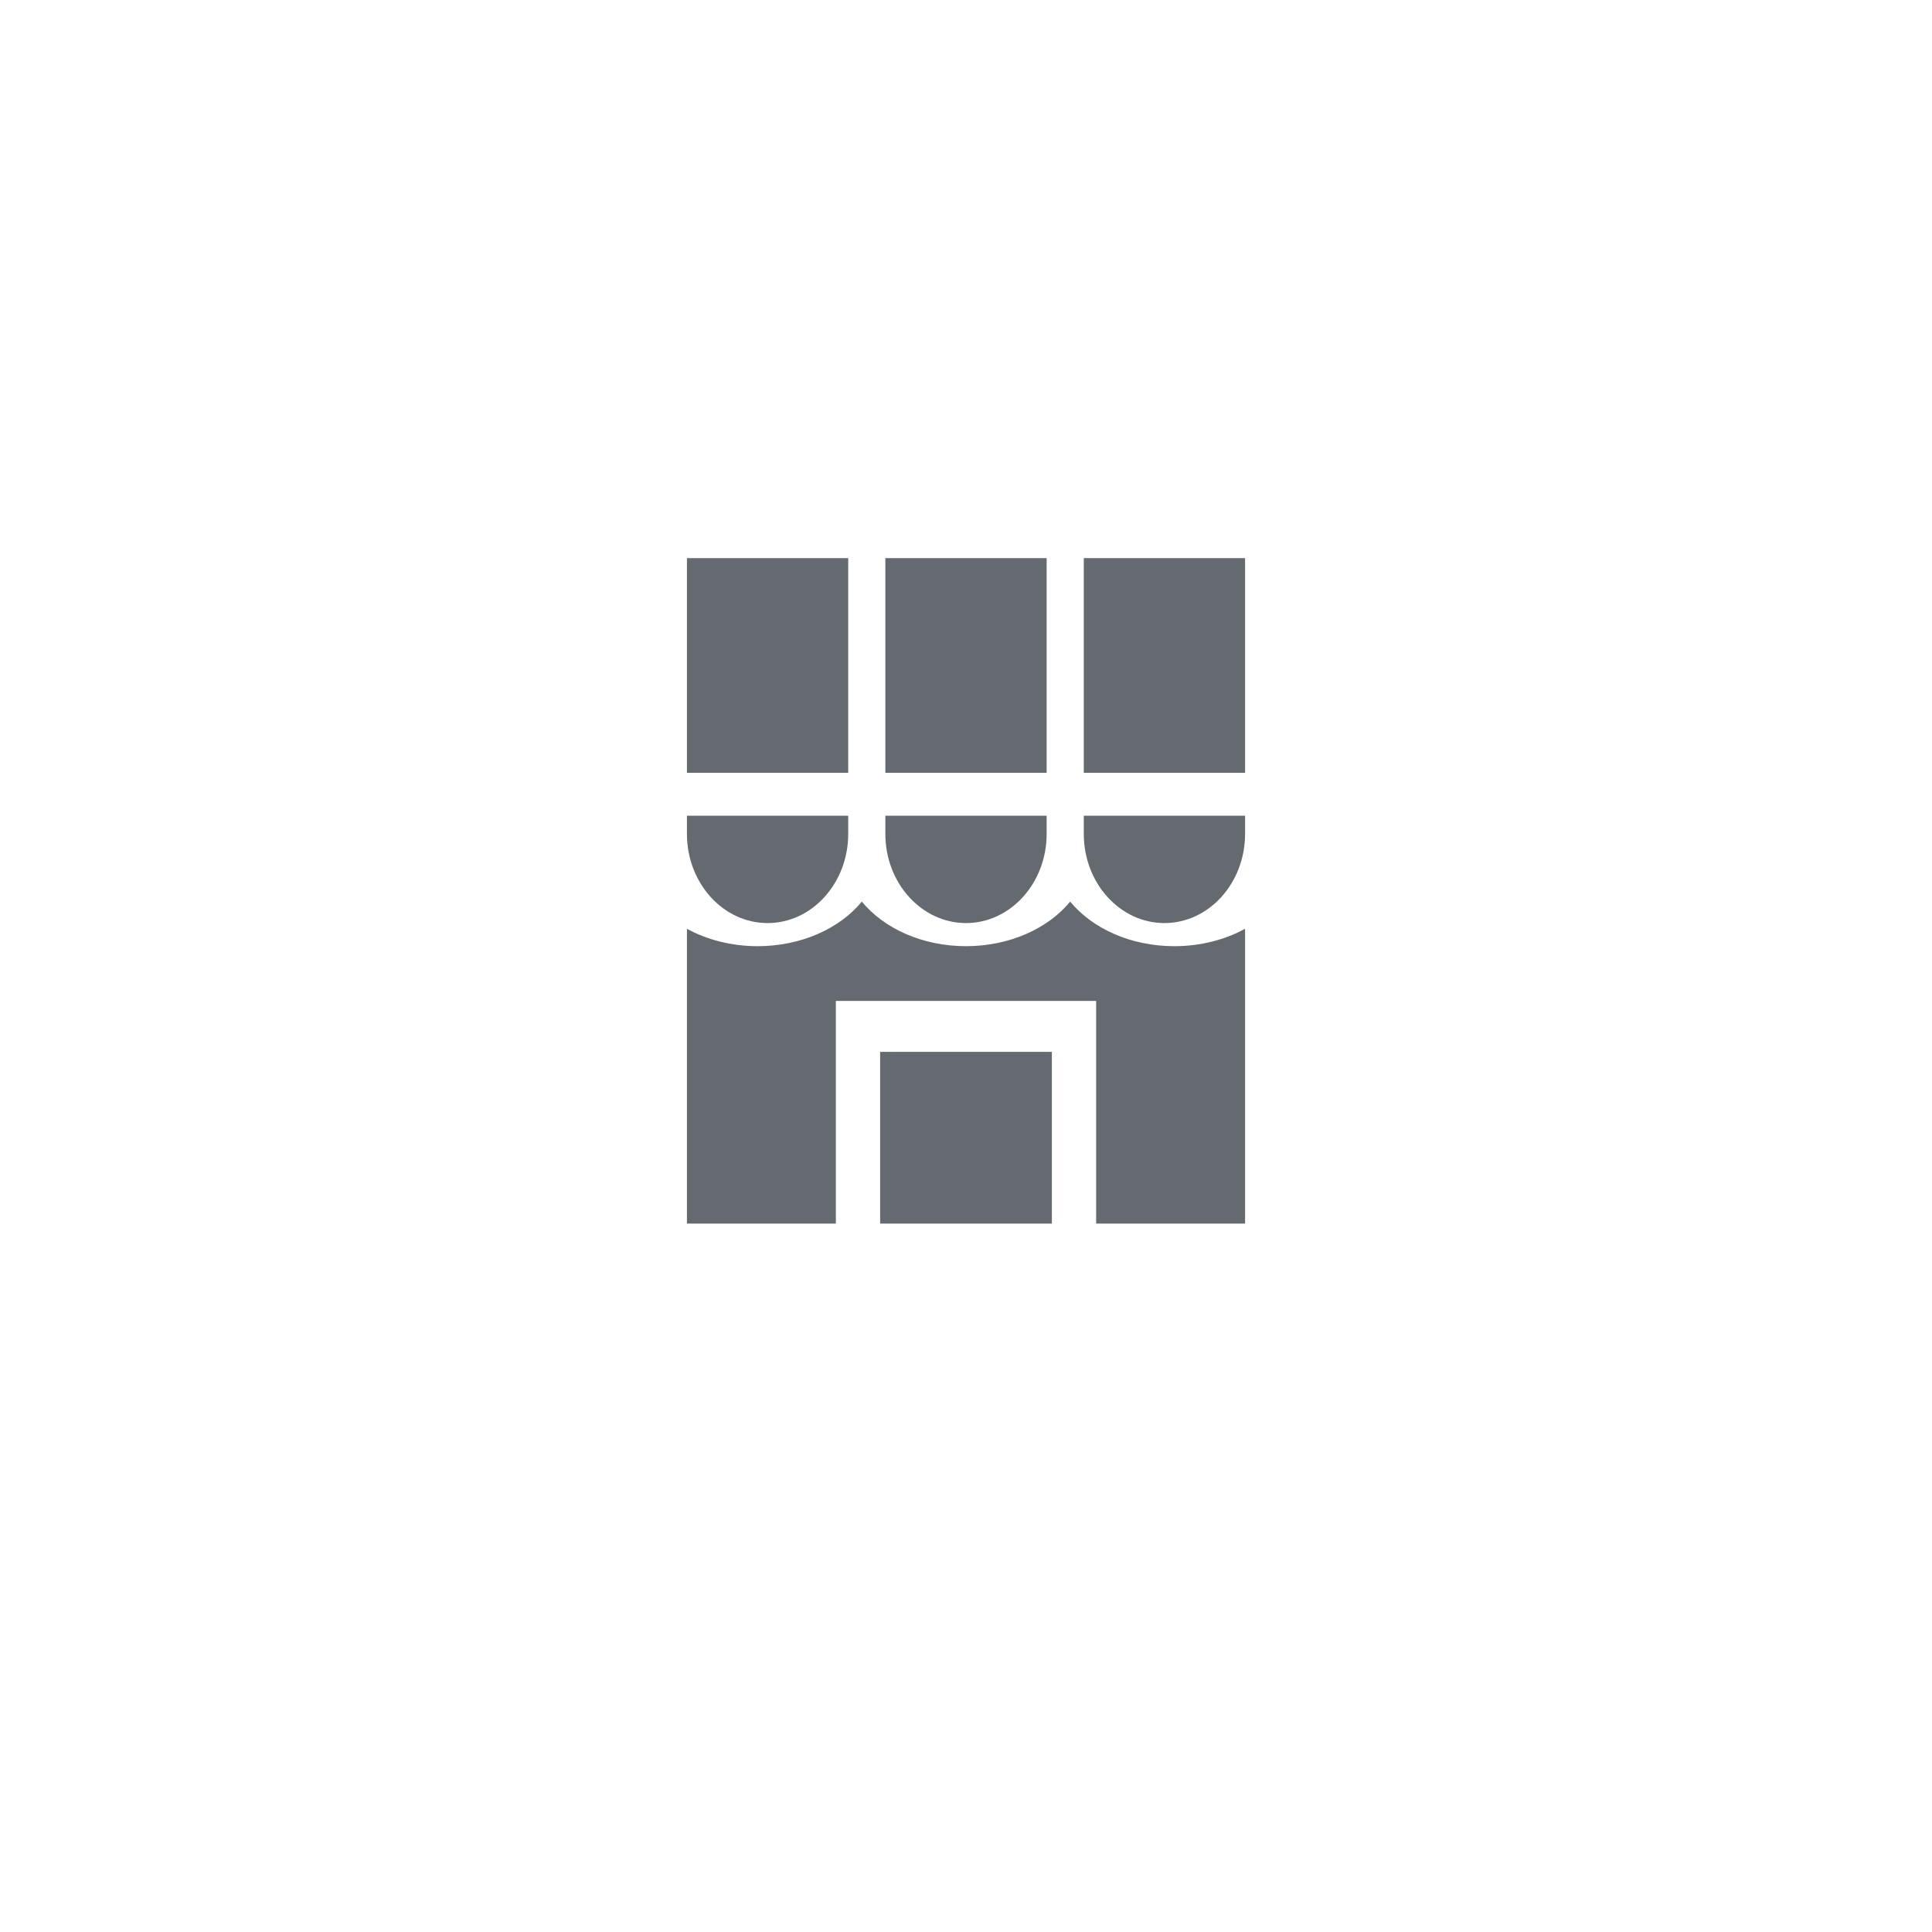 <svg width="90" height="90" viewBox="0 0 90 90" fill="none" xmlns="http://www.w3.org/2000/svg">
<path d="M45 43C47.071 43 48.757 41.137 48.757 38.847V38H41.243V38.847C41.243 41.137 42.929 43 45 43Z" fill="#646A70"/>
<path d="M35.757 43C37.828 43 39.513 41.137 39.513 38.847V38H32V38.847C32 41.137 33.685 43 35.757 43Z" fill="#646A70"/>
<path d="M50.487 38.847C50.487 41.137 52.172 43 54.243 43C56.315 43 58 41.137 58 38.847V38H50.487V38.847Z" fill="#646A70"/>
<path d="M32 26H39.513V36H32V26Z" fill="#646A70"/>
<path d="M41.243 26H48.757V36H41.243V26Z" fill="#646A70"/>
<path d="M50.487 26H58V36H50.487V26Z" fill="#646A70"/>
<path d="M41 49H49V57H41V49Z" fill="#646A70"/>
<path d="M49.853 42C48.828 43.248 47.035 44.077 45 44.077C42.965 44.077 41.172 43.248 40.147 42C39.122 43.248 37.33 44.077 35.295 44.077C34.07 44.077 32.934 43.777 32 43.266V57H38.938V46.626H51.062V57H58V43.266C57.066 43.777 55.93 44.077 54.705 44.077C52.67 44.077 50.878 43.248 49.853 42Z" fill="#646A70"/>
</svg>
